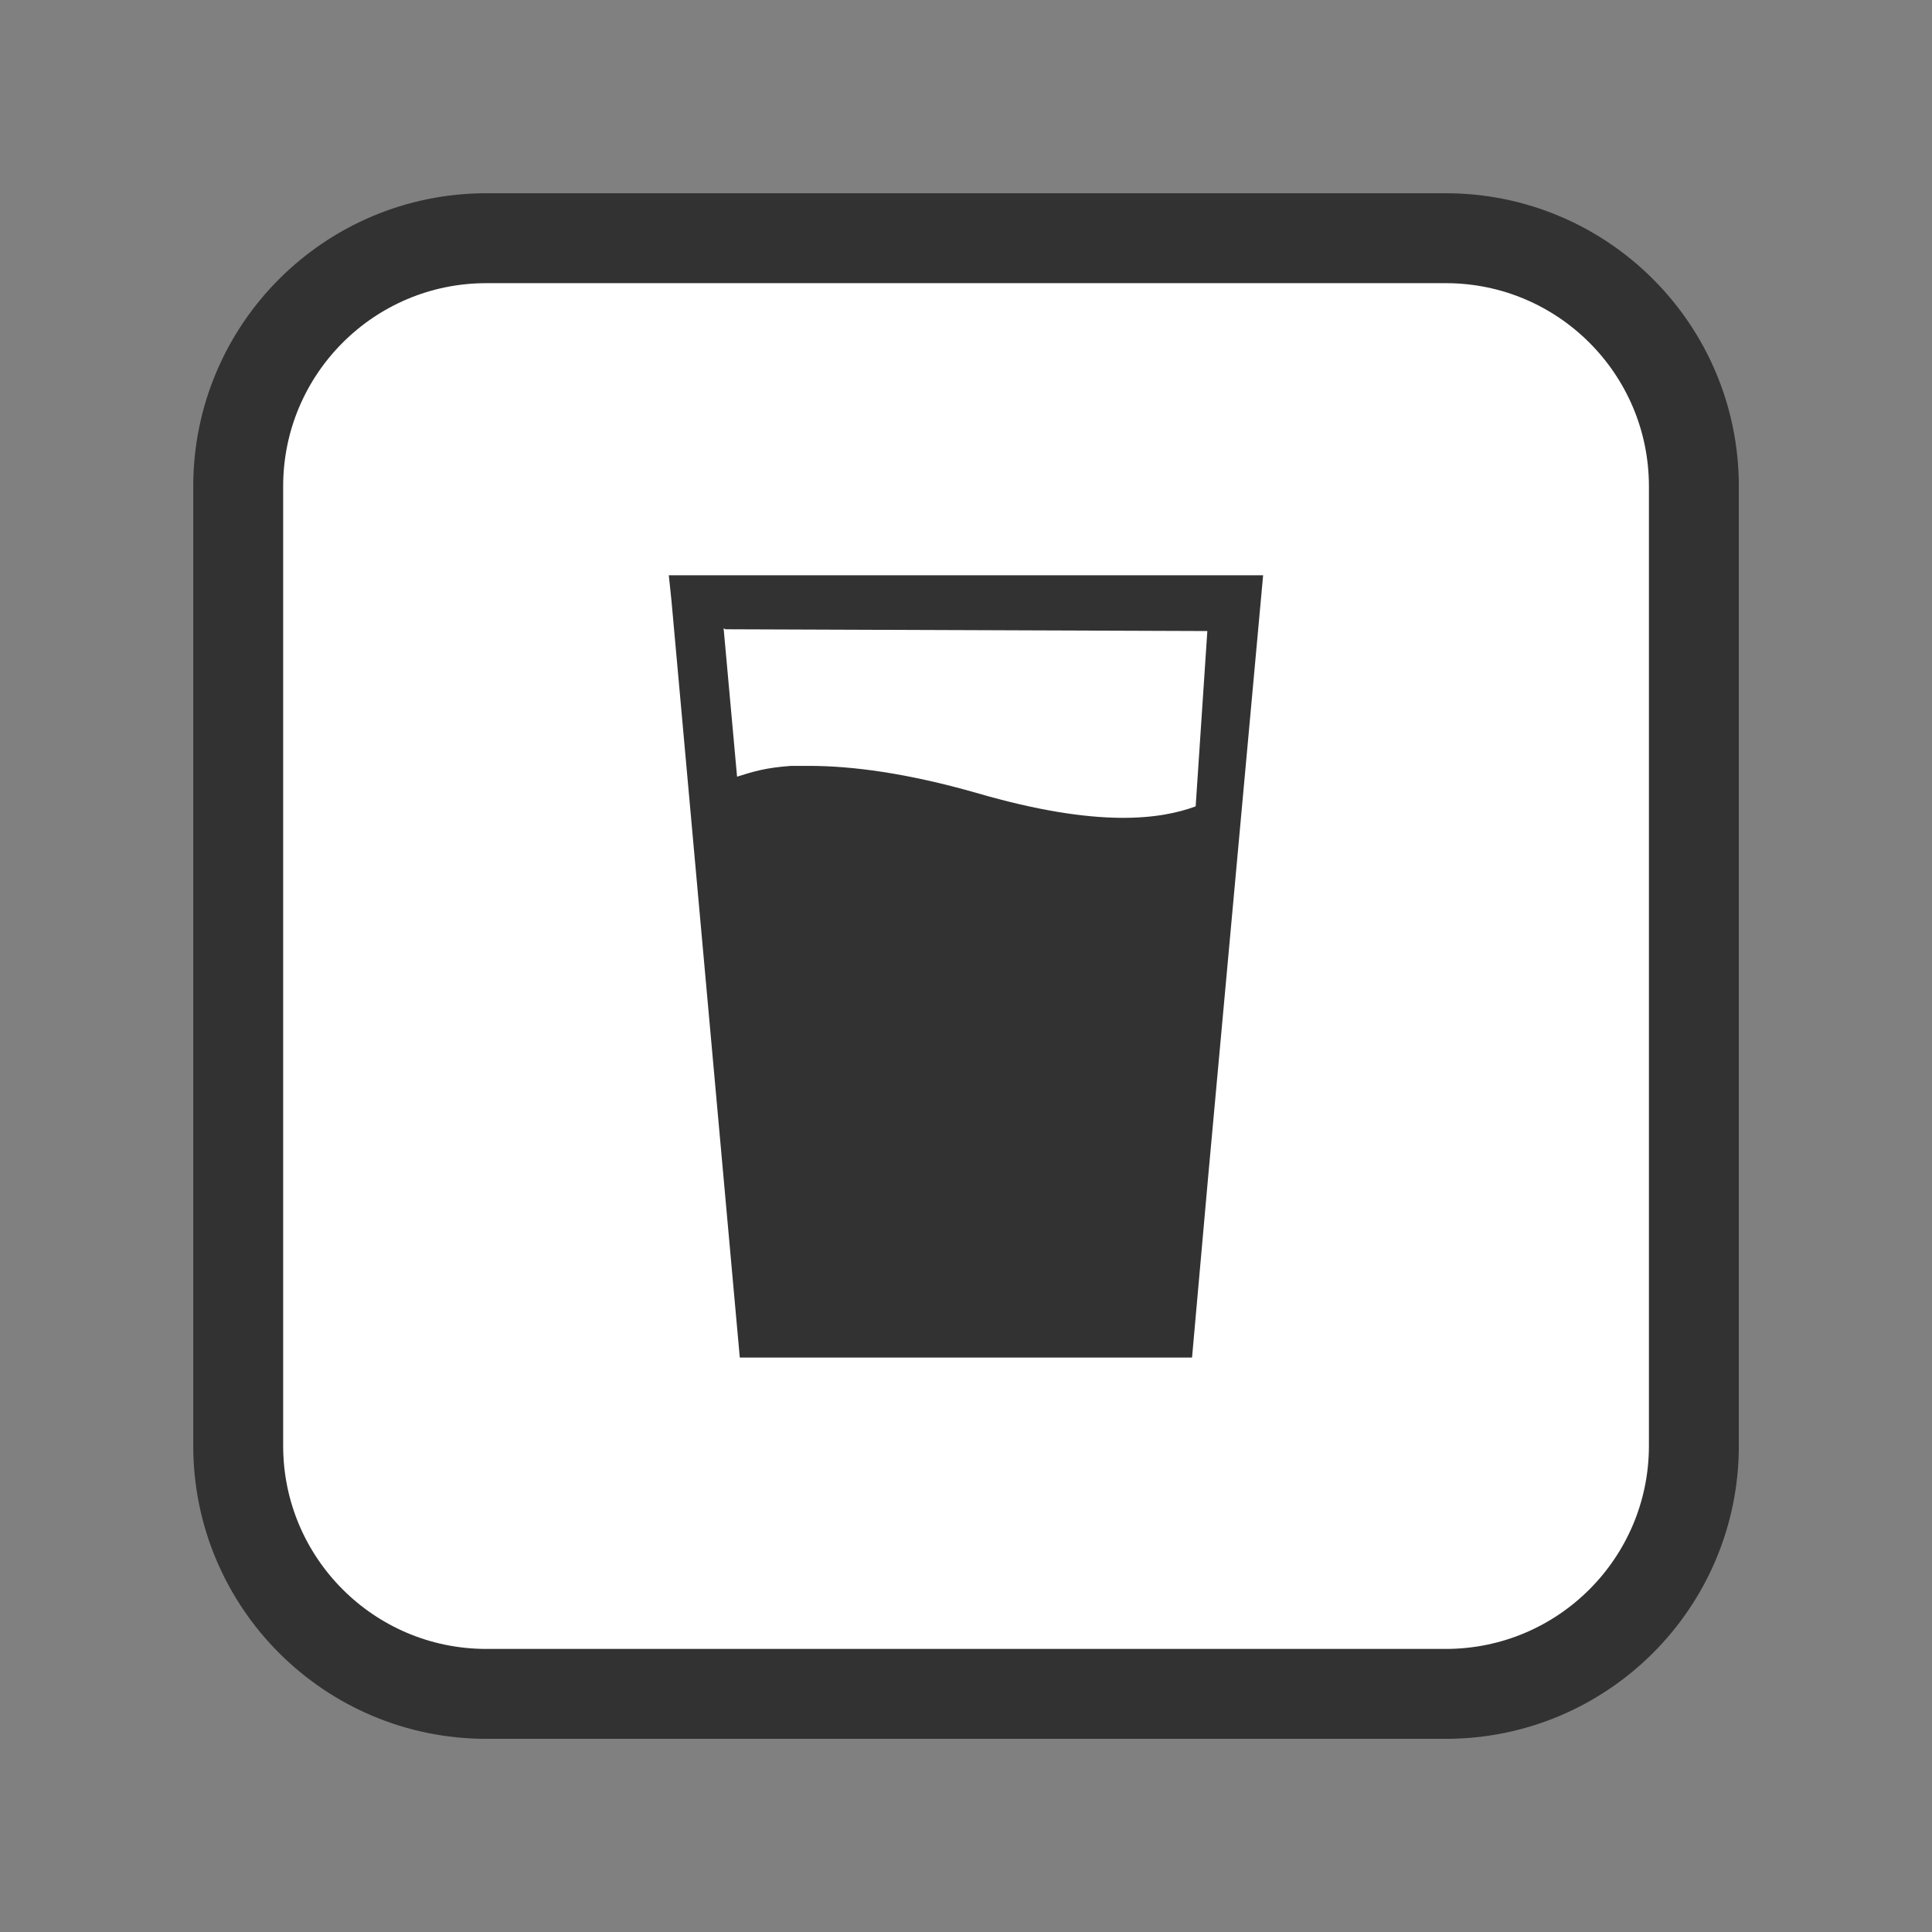 <svg width="32" height="32" viewBox="0 0 24 24" fill="none" xmlns="http://www.w3.org/2000/svg">
<rect x="0" y="0" width="24" height="24" fill="#808080" stroke="none"/>
<g clip-path="url(#clip0_3317_150)">
<path d="M17.959 2.959H6.042C4.339 2.959 2.959 4.339 2.959 6.042V17.959C2.959 19.662 4.339 21.042 6.042 21.042H17.959C19.662 21.042 21.042 19.662 21.042 17.959V6.042C21.042 4.339 19.662 2.959 17.959 2.959Z" fill="white" stroke="#323232" stroke-width="1.117" stroke-miterlimit="10"/>
<path d="M8.308 7.146L8.341 7.459L9.19 16.864H14.808L15.009 14.608L15.691 7.146H8.308ZM9.011 7.817L14.998 7.839L14.853 10.017C14.428 10.173 13.658 10.296 12.127 9.849C11.268 9.604 10.586 9.514 10.05 9.514C9.972 9.514 9.905 9.514 9.827 9.514C9.514 9.537 9.369 9.581 9.156 9.648L8.989 7.805L9.011 7.817Z" fill="#323232"/>
</g>
<defs>
<clipPath id="clip0_3317_150">
<rect width="19.2" height="19.2" fill="white" transform="translate(2.4 2.4)"/>
</clipPath>
</defs>
</svg>
